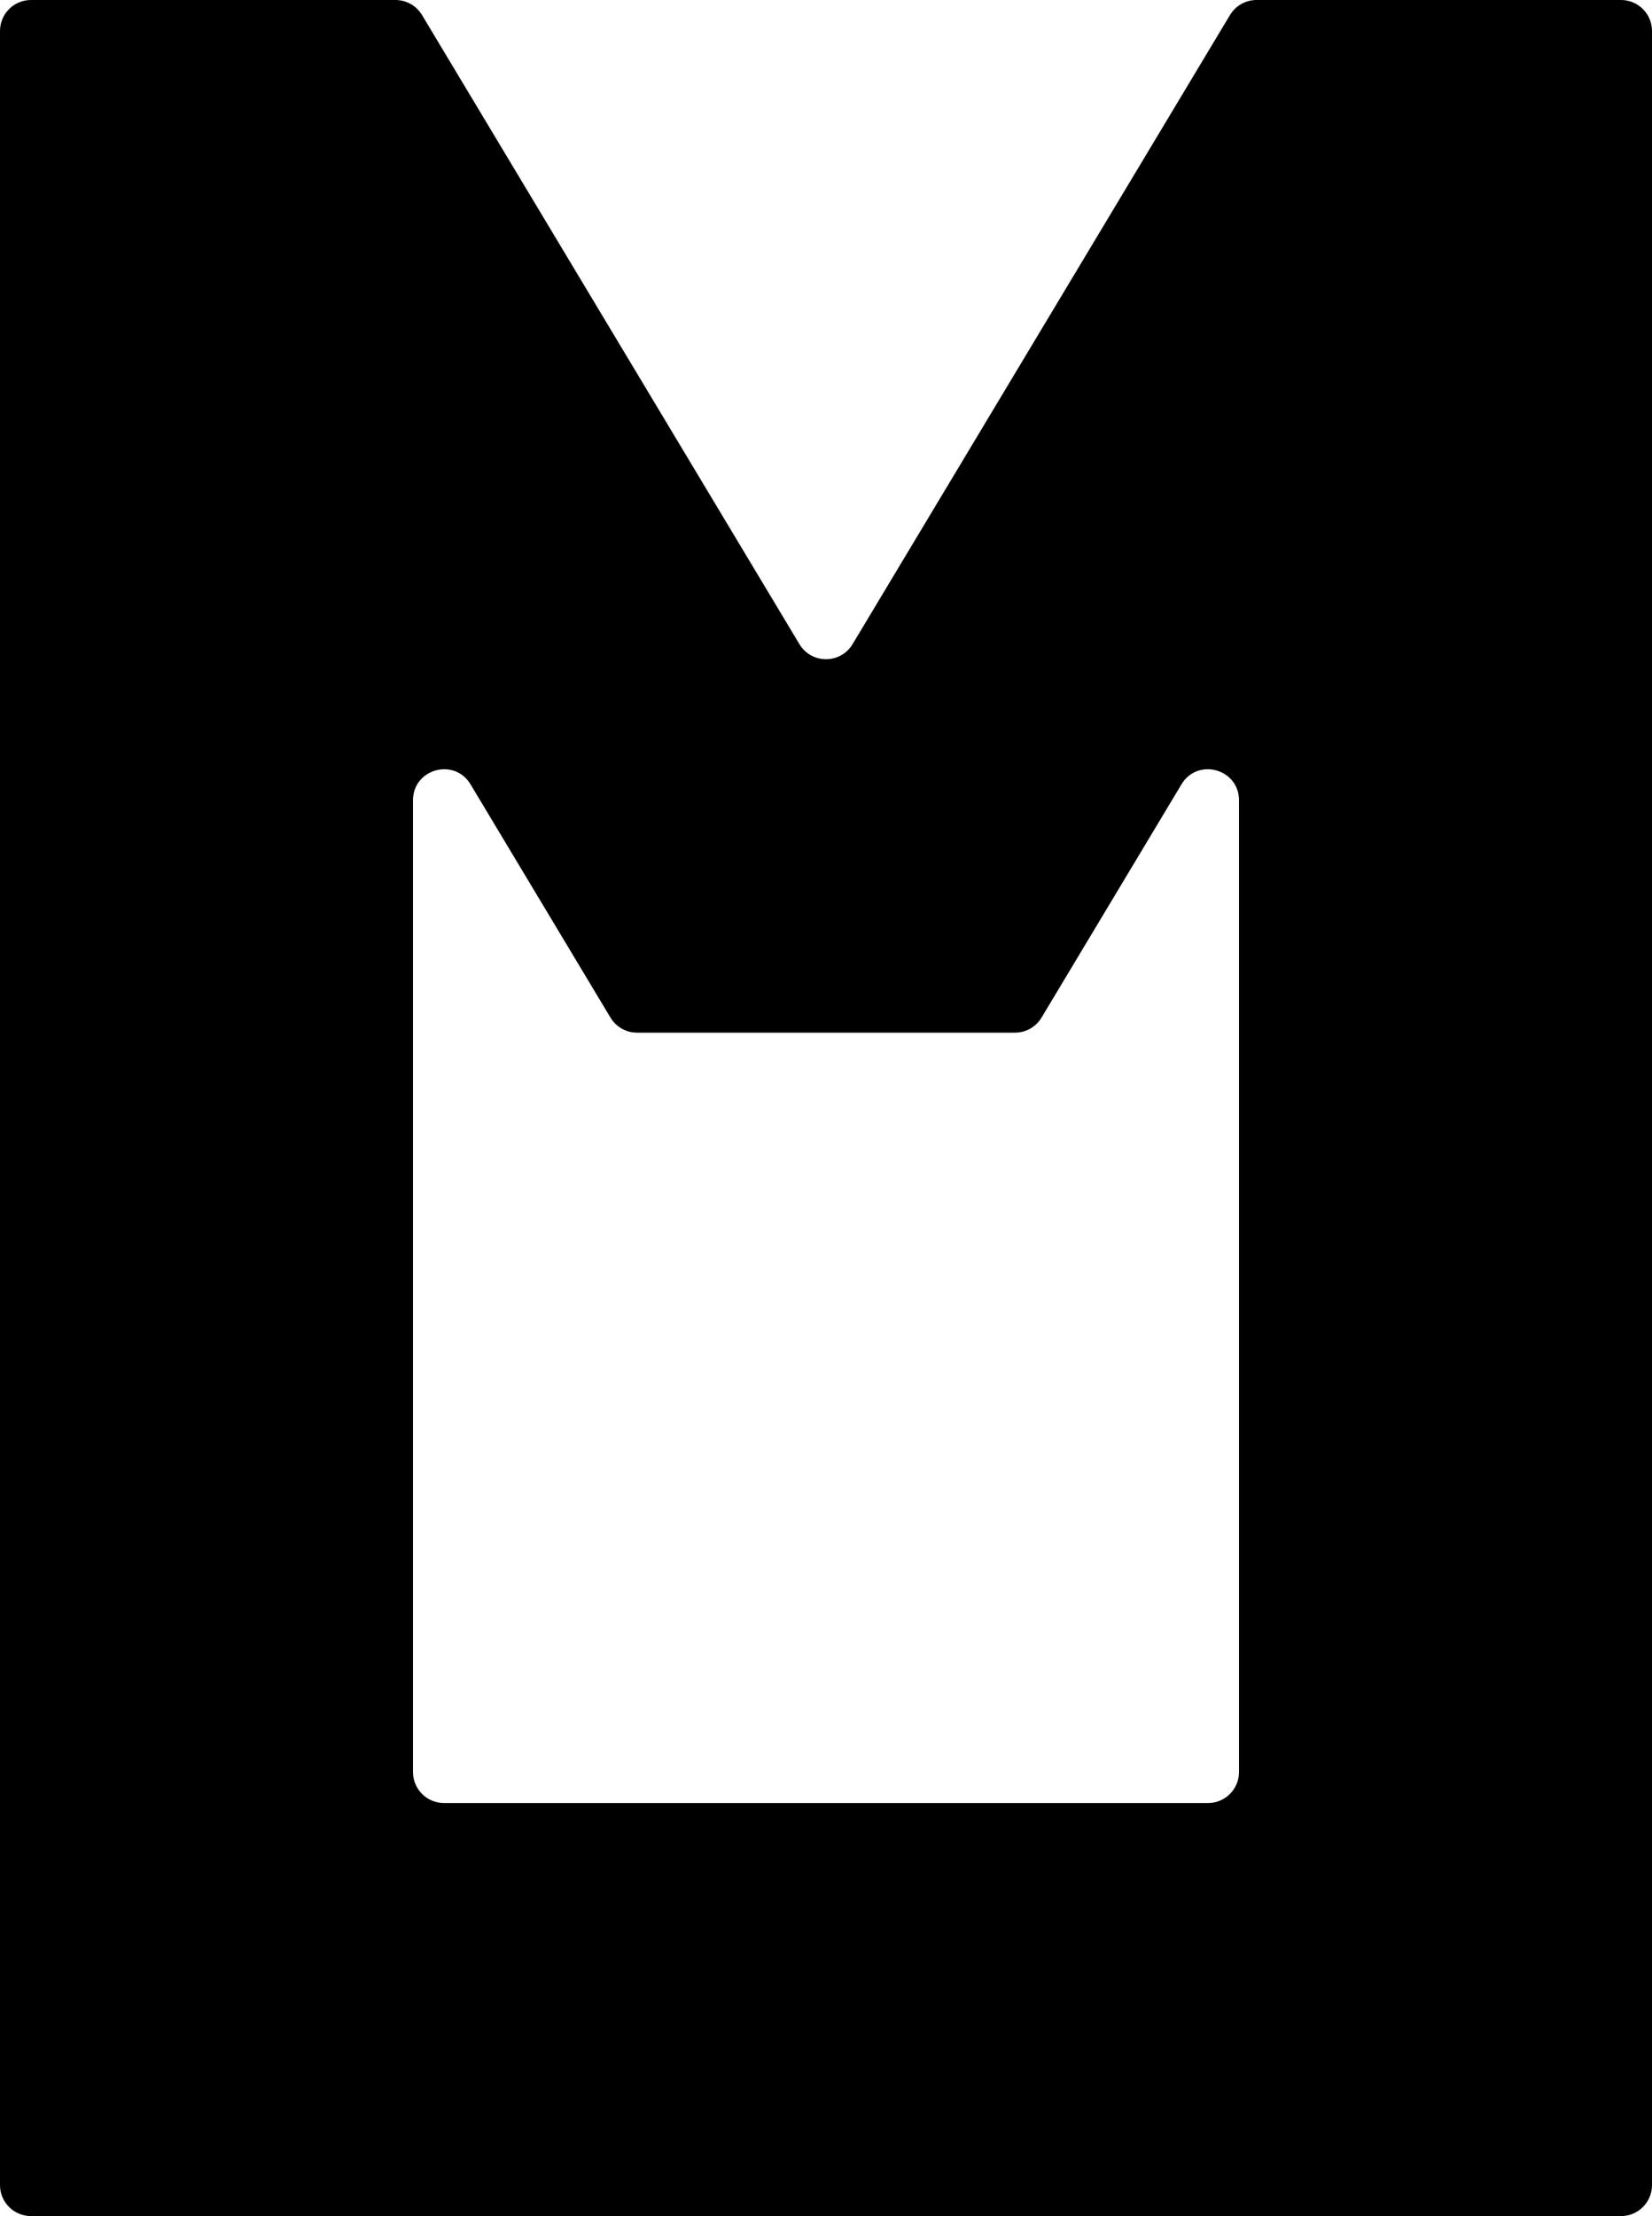 <svg width="800" height="1073" viewBox="0 0 800 1073" fill="none" xmlns="http://www.w3.org/2000/svg">
<path fill-rule="evenodd" clip-rule="evenodd" d="M191.507 0C196.776 0 201.659 2.764 204.37 7.283L387.138 311.896C392.964 321.606 407.036 321.606 412.862 311.896L595.63 7.283C598.341 2.764 603.224 0 608.493 0H785C793.284 0 800 6.716 800 15V873V1000V1058C800 1066.28 793.284 1073 785 1073H200H15C6.716 1073 0 1066.28 0 1058V1000V873V273V15C0 6.716 6.716 0 15 0H191.507ZM227.862 379.771C220.035 366.725 200 372.275 200 387.488V858C200 866.284 206.716 873 215 873H585C593.284 873 600 866.284 600 858V387.488C600 372.275 579.965 366.725 572.138 379.771L504.37 492.717C501.659 497.236 496.776 500 491.507 500H308.493C303.224 500 298.341 497.236 295.63 492.717L227.862 379.771Z" fill="black"/>
</svg>

